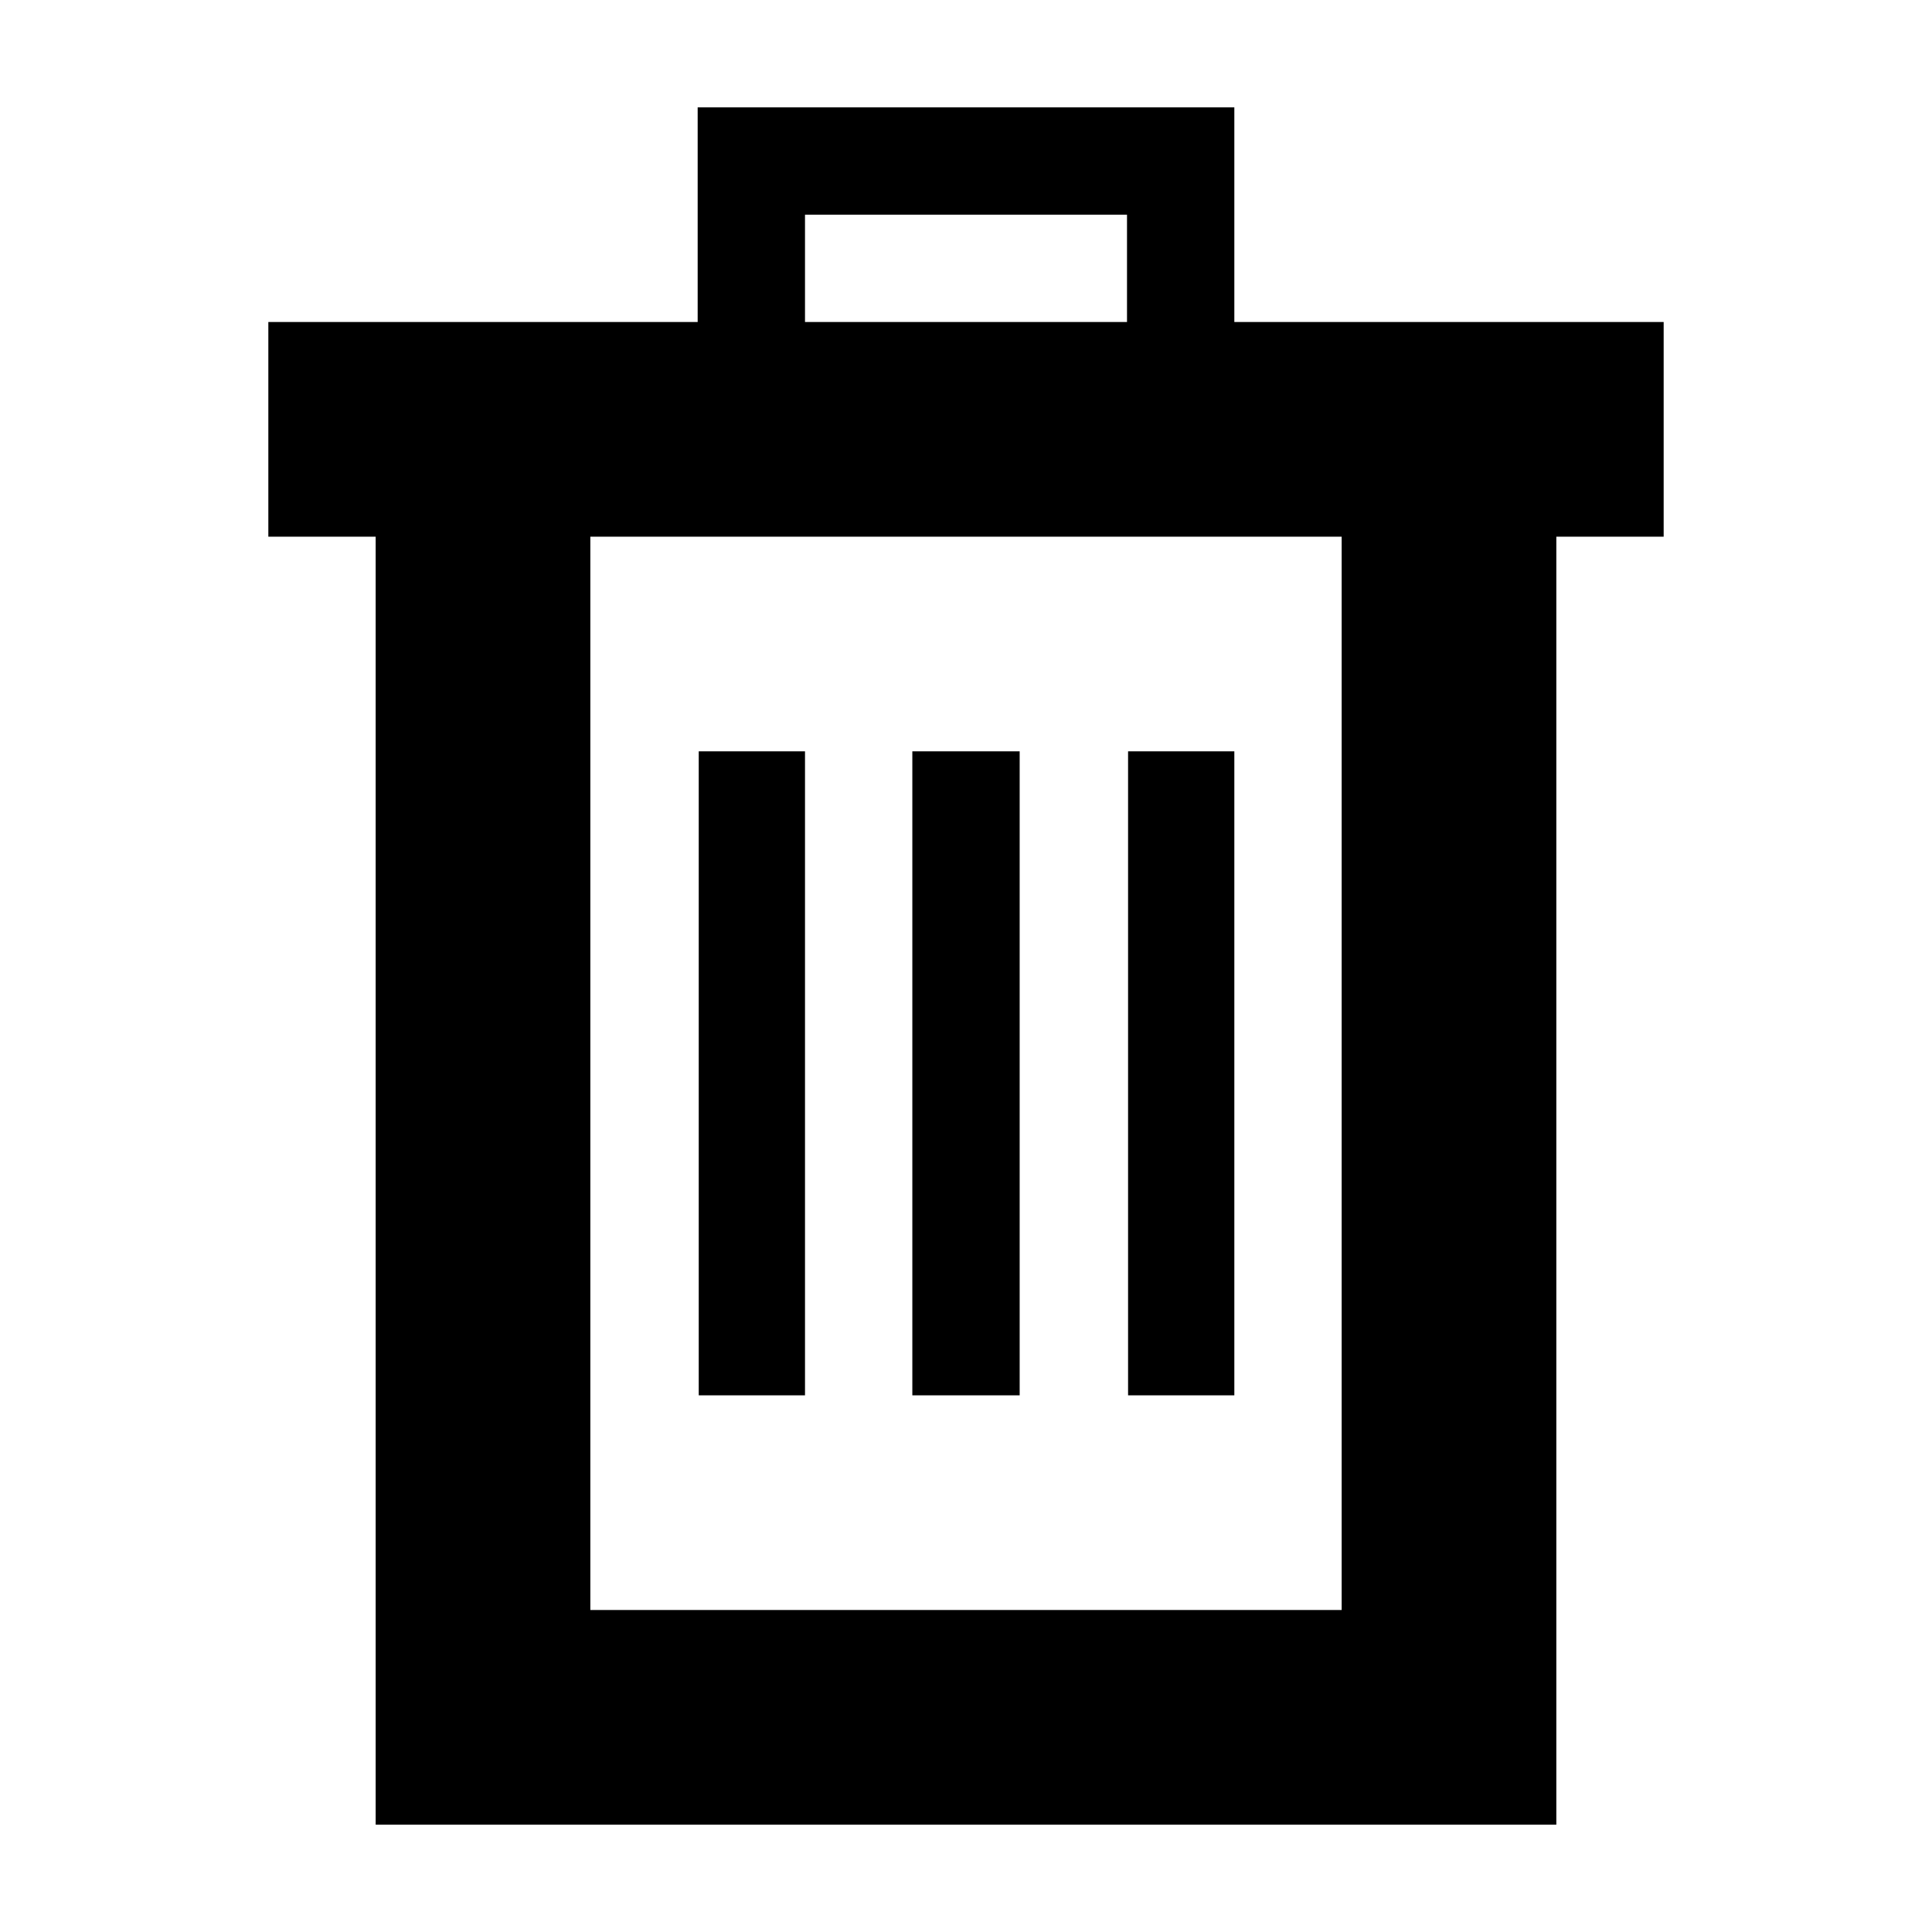 <svg xmlns="http://www.w3.org/2000/svg" viewBox="0 0 36 36"><path d="M31 6h-8V2H13v4H5v4h2v24h22V10h2zM15 4h6v2h-6zm10 26H11V10h14z"/><path d="M13.02 14H15v12h-1.98zM17 14h2v12h-2zm4.02 0H23v12h-1.98z"/></svg>
